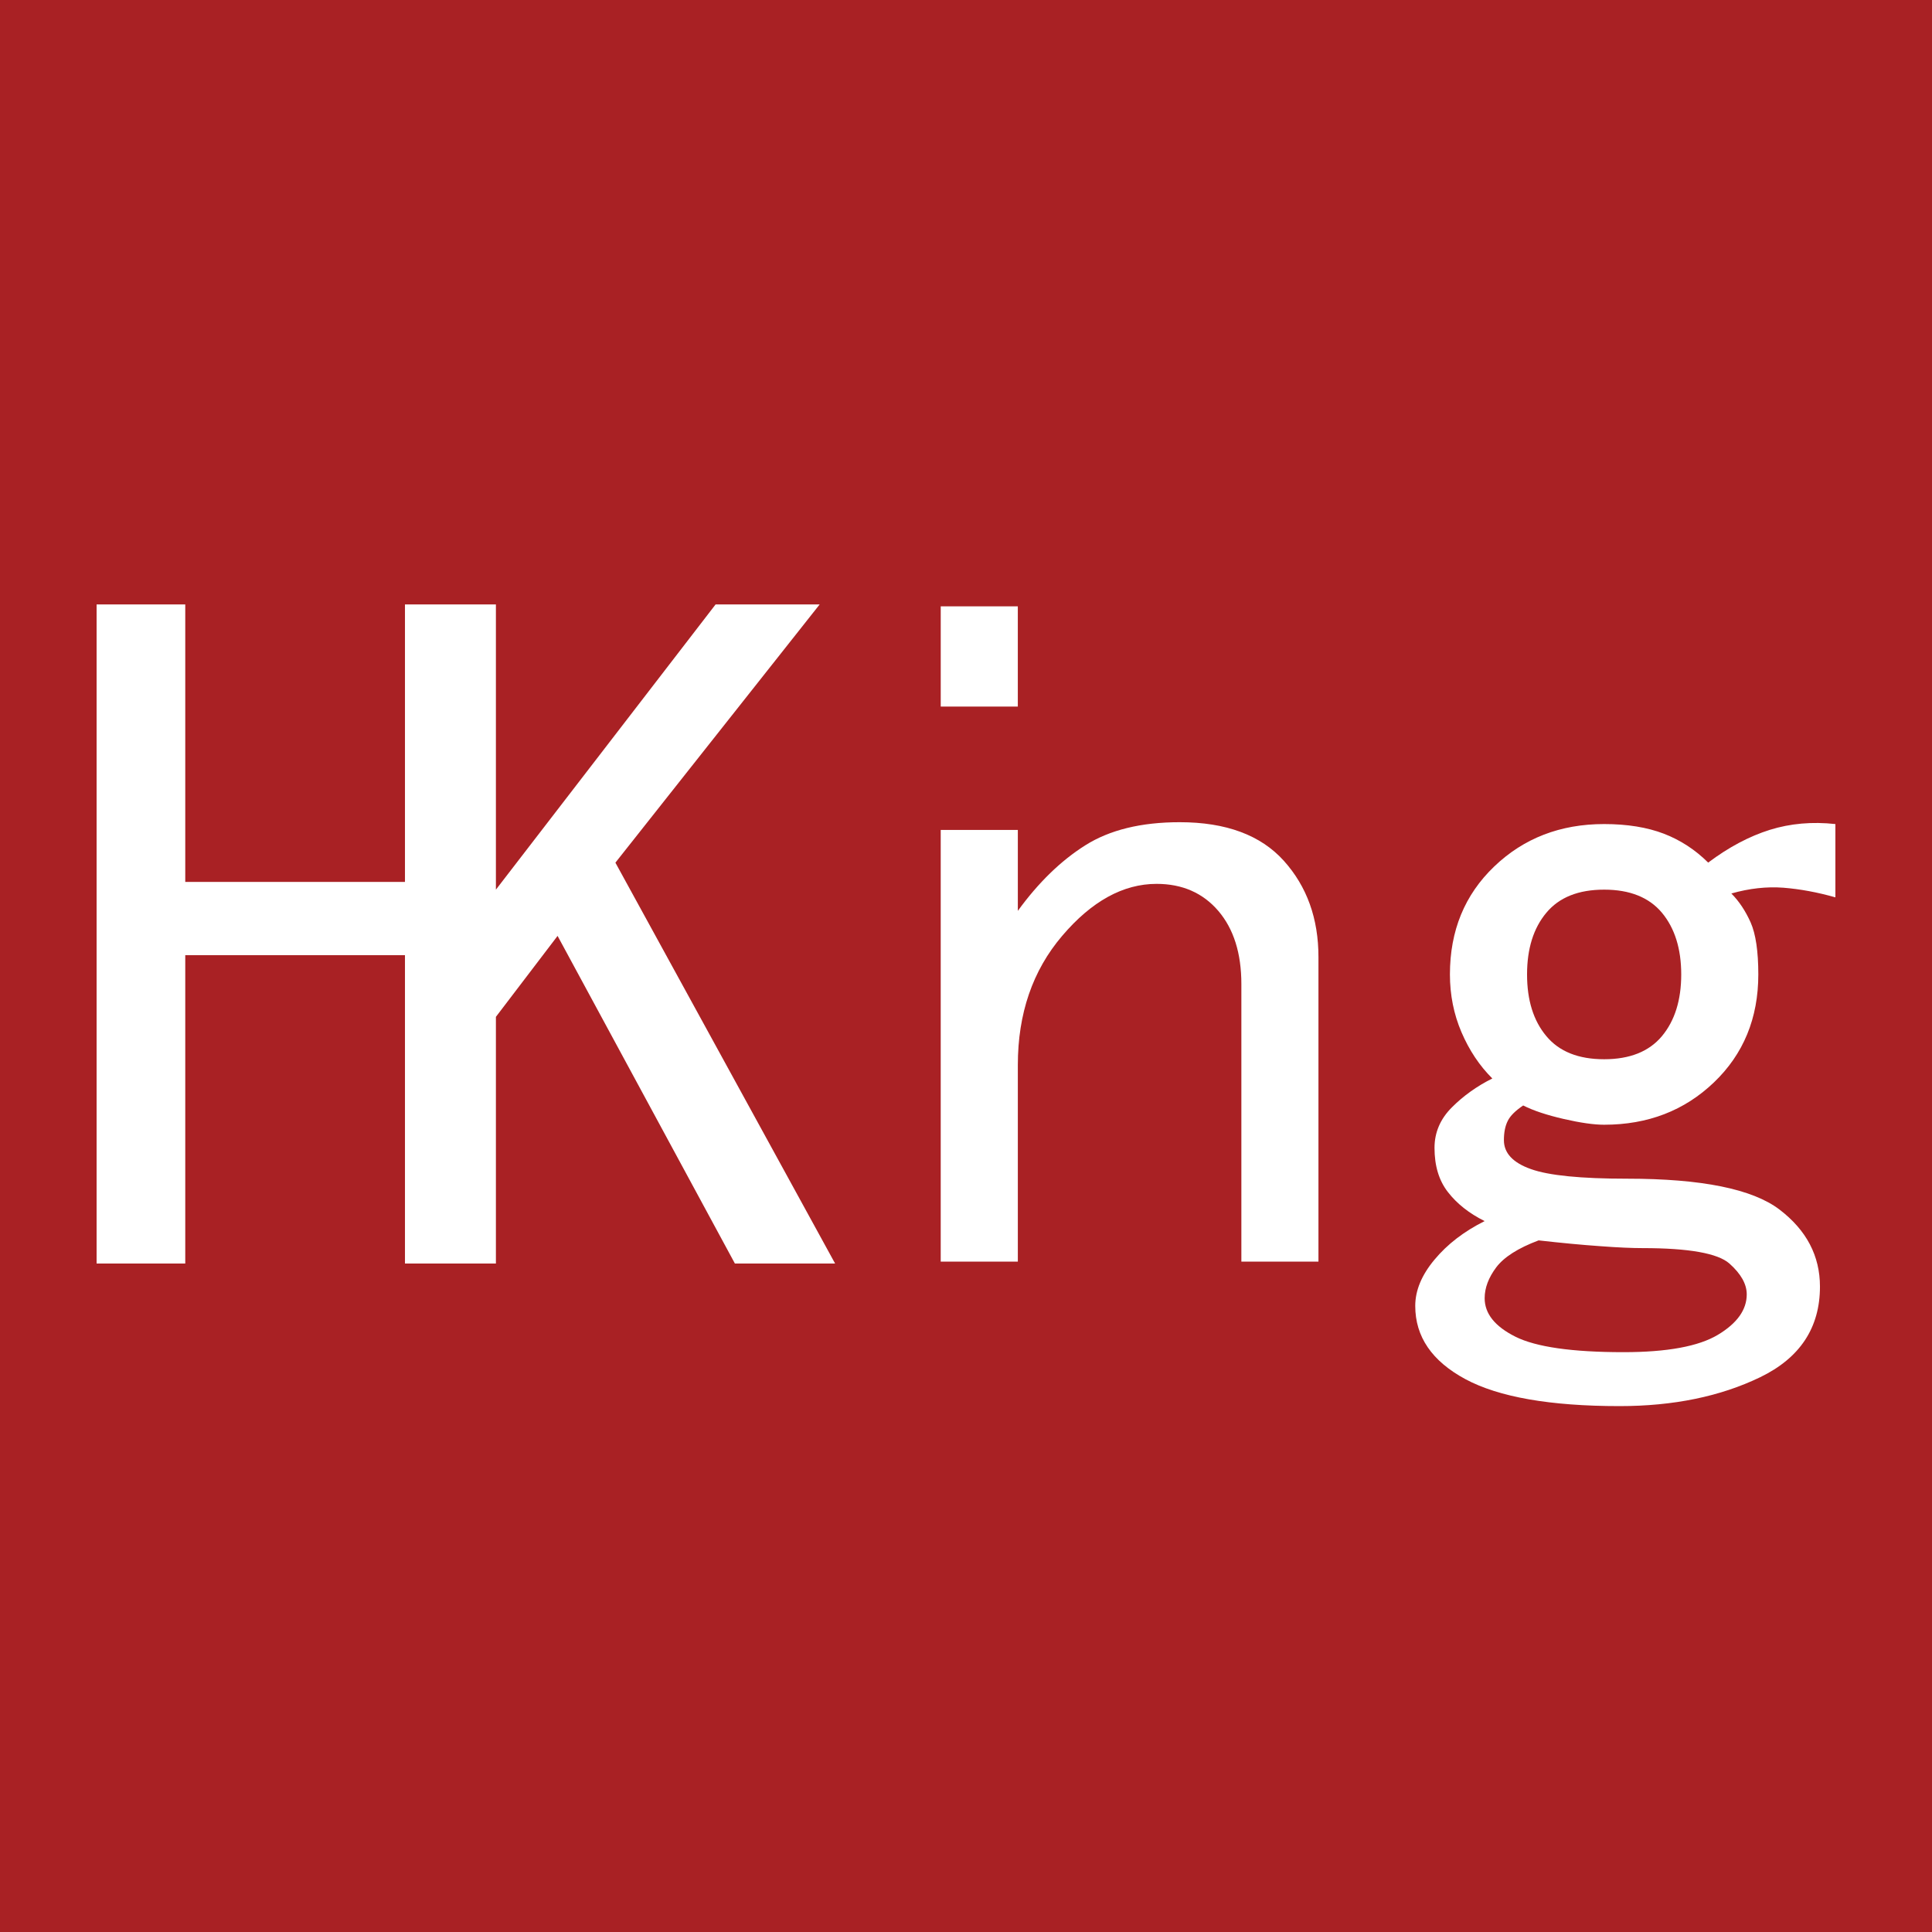 <?xml version="1.0" encoding="utf-8"?>
<!-- Generator: Adobe Illustrator 16.0.0, SVG Export Plug-In . SVG Version: 6.00 Build 0)  -->
<!DOCTYPE svg PUBLIC "-//W3C//DTD SVG 1.1//EN" "http://www.w3.org/Graphics/SVG/1.1/DTD/svg11.dtd">
<svg version="1.1" id="图层_1" xmlns="http://www.w3.org/2000/svg" xmlns:xlink="http://www.w3.org/1999/xlink" x="0px" y="0px"
	 width="100px" height="100px" viewBox="0 0 100 100" enable-background="new 0 0 100 100" xml:space="preserve">
<rect fill="#A92124" width="100" height="100"/>
<g>
	<polygon fill="#FFFFFF" points="31.853,44.651 42.427,31.284 37.04,31.284 25.668,46.048 25.668,31.284 25.55,31.284 21.08,31.284 
		20.961,31.284 20.961,45.649 9.589,45.649 9.589,31.284 5,31.284 5,65.4 9.589,65.4 9.589,49.439 20.961,49.439 20.961,65.4 
		21.08,65.4 25.55,65.4 25.668,65.4 25.668,52.632 28.86,48.442 38.038,65.4 43.225,65.4 	"/>
	<g>
		<rect x="48.692" y="31.384" fill="#FFFFFF" width="3.99" height="5.188"/>
		<path fill="#FFFFFF" d="M66.449,44.552c-1.197-1.328-2.993-1.995-5.387-1.995c-1.995,0-3.626,0.399-4.889,1.197
			c-1.266,0.798-2.428,1.93-3.49,3.392v-4.189h-0.002h-3.989h-0.001v22.345h0.001h3.989h0.002V55.126
			c0-2.659,0.763-4.888,2.293-6.684c1.527-1.795,3.158-2.693,4.889-2.693c1.327,0,2.395,0.468,3.192,1.396
			c0.798,0.933,1.196,2.195,1.196,3.791v14.365h3.99V49.54C68.244,47.544,67.646,45.883,66.449,44.552z"/>
	</g>
	<path fill="#FFFFFF" d="M95,46.447c-0.933-0.265-1.83-0.43-2.693-0.499c-0.867-0.065-1.765,0.035-2.693,0.299
		c0.399,0.399,0.729,0.897,0.998,1.496c0.265,0.599,0.398,1.497,0.398,2.693c0,2.264-0.768,4.125-2.294,5.586
		c-1.531,1.466-3.427,2.194-5.687,2.194c-0.533,0-1.231-0.1-2.095-0.299c-0.867-0.2-1.565-0.43-2.095-0.698
		c-0.398,0.269-0.668,0.533-0.798,0.798c-0.135,0.269-0.199,0.599-0.199,0.997c0,0.668,0.464,1.167,1.396,1.497
		c0.928,0.334,2.594,0.498,4.987,0.498c3.856,0,6.484,0.534,7.881,1.597c1.396,1.066,2.095,2.394,2.095,3.99
		c0,2.125-1.032,3.69-3.093,4.688c-2.063,0.997-4.488,1.496-7.281,1.496c-3.592,0-6.255-0.469-7.98-1.396
		c-1.73-0.933-2.594-2.194-2.594-3.791c0-0.798,0.33-1.596,0.997-2.394c0.664-0.799,1.527-1.462,2.594-1.995
		c-0.798-0.399-1.431-0.898-1.896-1.497c-0.468-0.598-0.698-1.361-0.698-2.294c0-0.798,0.3-1.496,0.898-2.095
		s1.297-1.098,2.095-1.496c-0.668-0.664-1.197-1.462-1.597-2.395c-0.398-0.928-0.598-1.926-0.598-2.993
		c0-2.26,0.763-4.121,2.294-5.586c1.526-1.462,3.422-2.195,5.686-2.195c1.197,0,2.226,0.168,3.093,0.499
		c0.863,0.333,1.627,0.833,2.294,1.496c1.063-0.798,2.126-1.362,3.192-1.696c1.063-0.331,2.194-0.43,3.392-0.299V46.447z
		 M90.411,66.996c0-0.533-0.299-1.063-0.897-1.596c-0.599-0.529-2.095-0.798-4.489-0.798c-0.533,0-1.266-0.03-2.194-0.1
		c-0.933-0.065-1.995-0.165-3.192-0.3c-1.066,0.399-1.795,0.867-2.194,1.396c-0.398,0.533-0.599,1.063-0.599,1.597
		c0,0.798,0.529,1.461,1.597,1.995c1.063,0.529,2.923,0.798,5.586,0.798c2.26,0,3.891-0.3,4.888-0.898
		C89.913,68.493,90.411,67.794,90.411,66.996z M87.02,50.437c0-1.328-0.334-2.394-0.997-3.192c-0.668-0.798-1.665-1.197-2.993-1.197
		c-1.331,0-2.328,0.399-2.992,1.197c-0.668,0.798-0.998,1.864-0.998,3.192c0,1.332,0.33,2.394,0.998,3.192
		c0.664,0.799,1.661,1.197,2.992,1.197c1.328,0,2.325-0.398,2.993-1.197C86.686,52.831,87.02,51.769,87.02,50.437z"/>
</g>
</svg>
